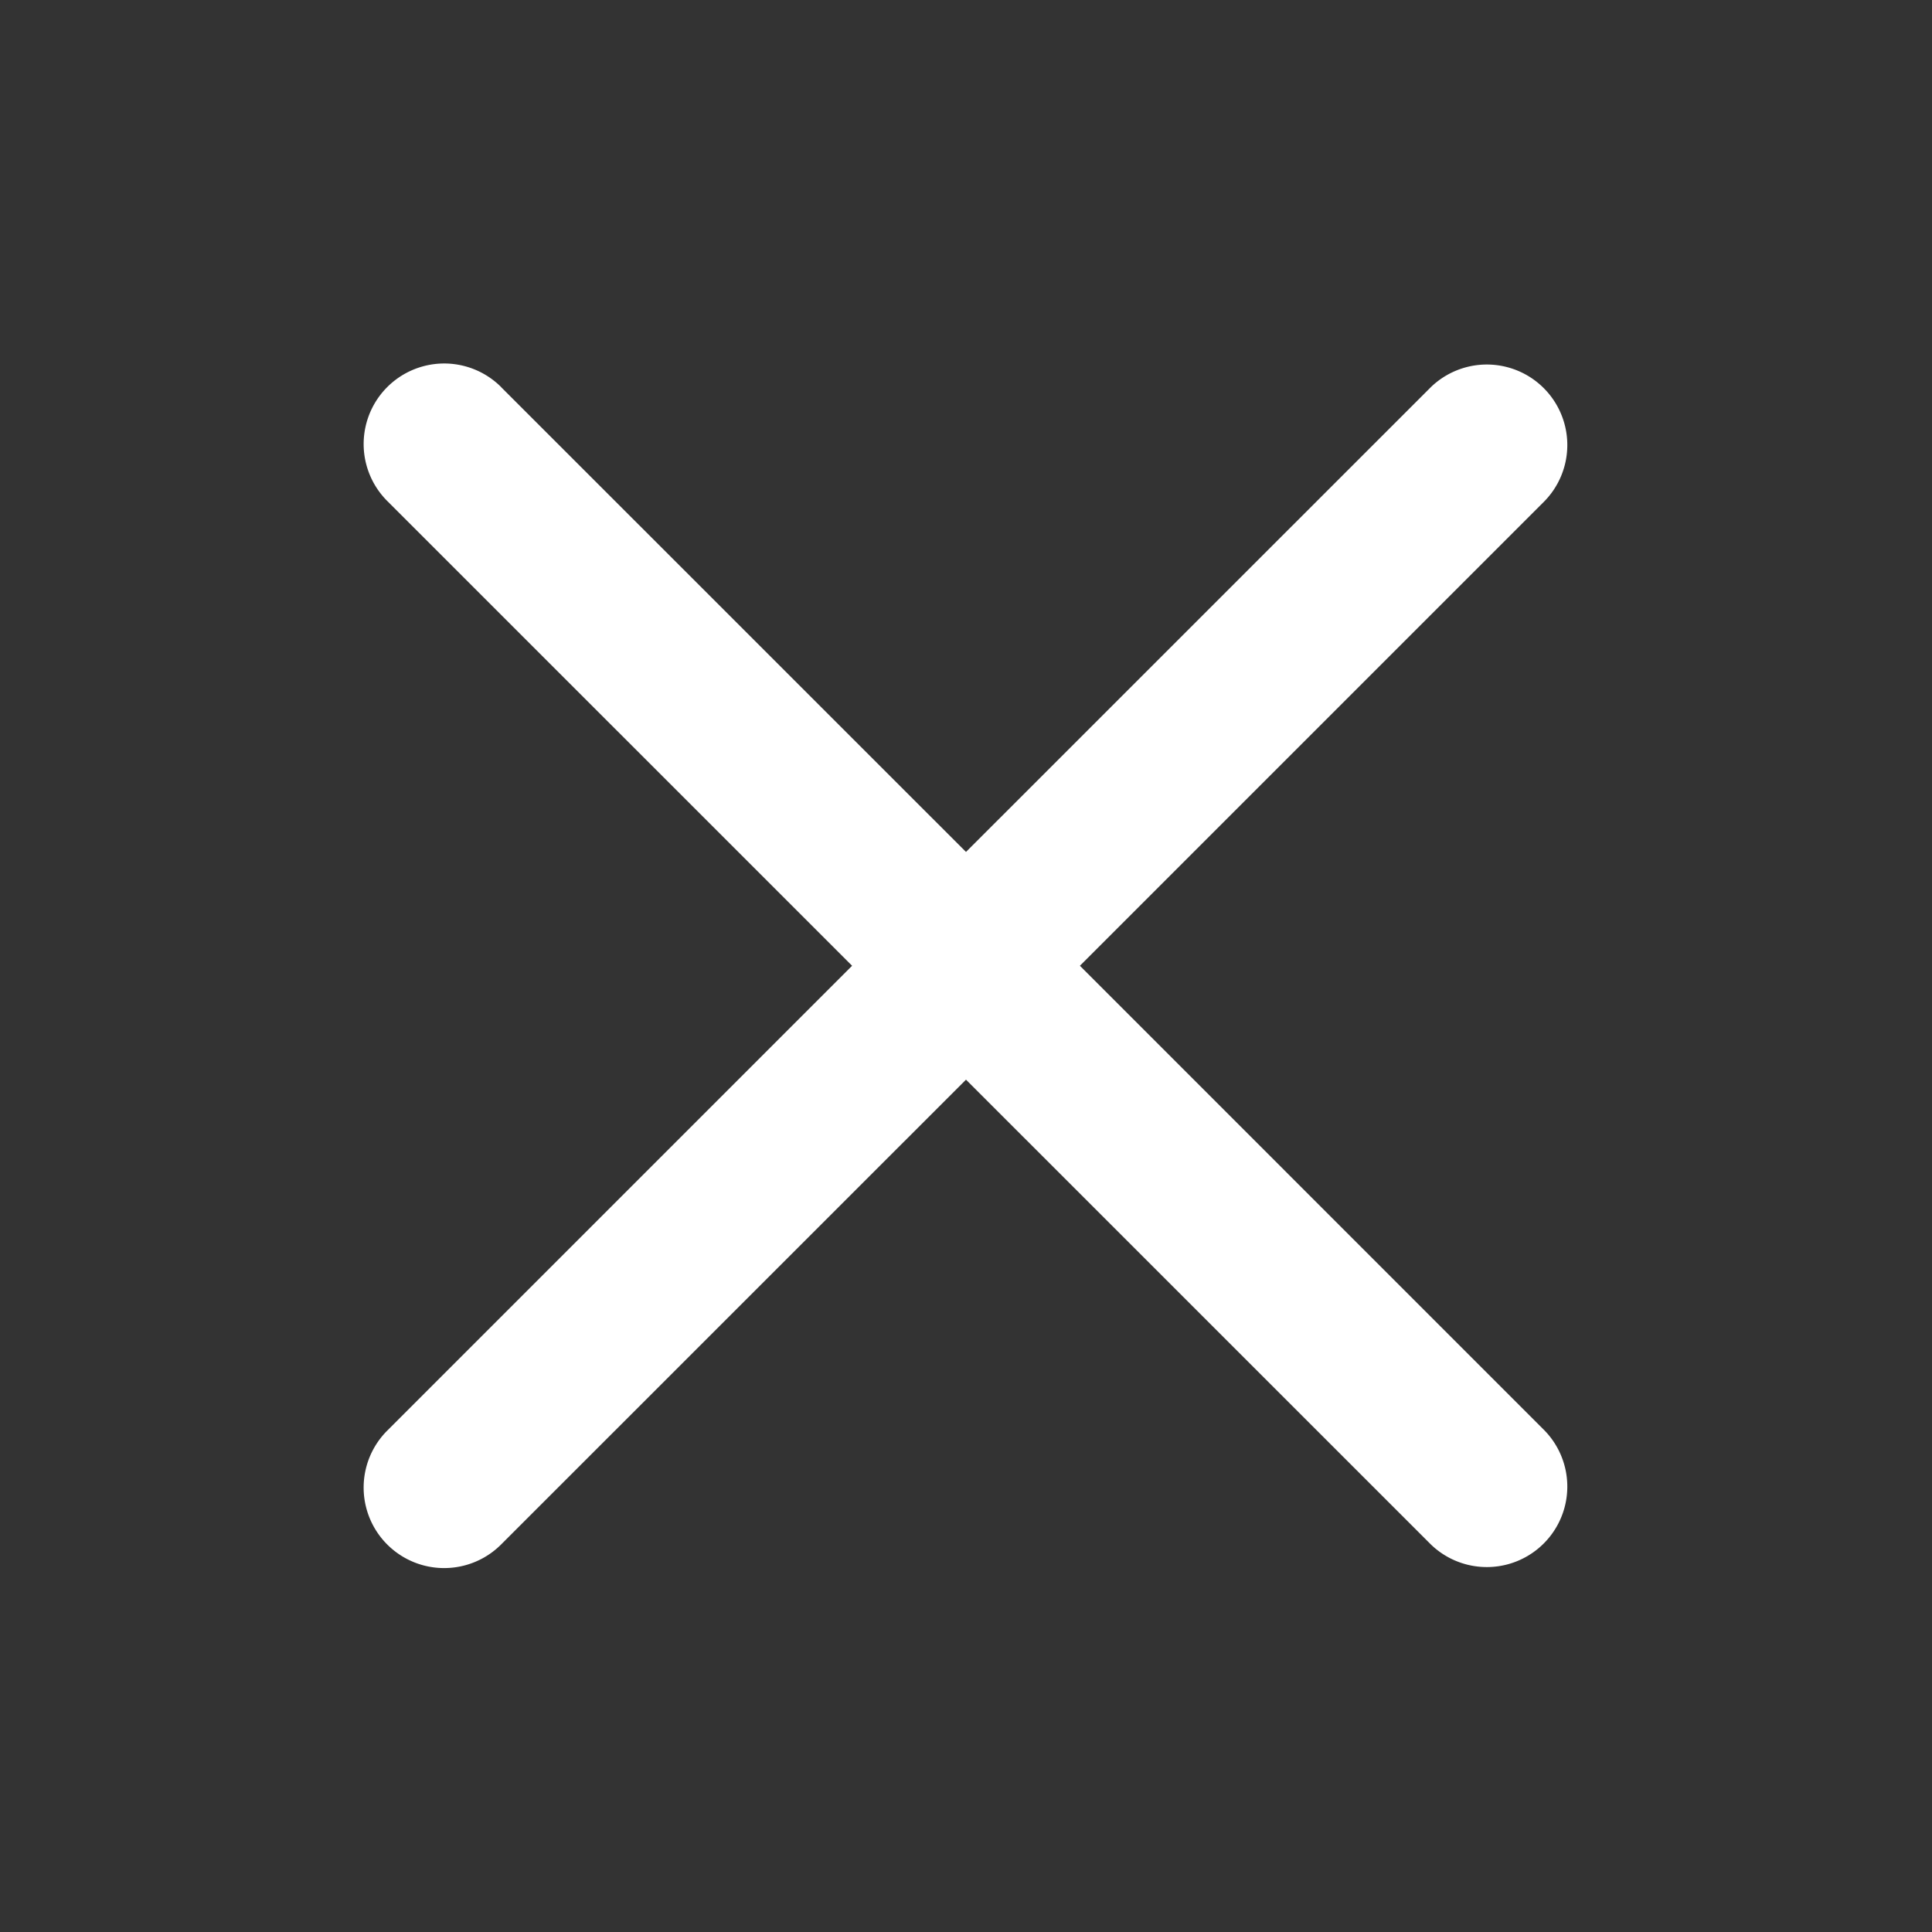 <svg width="100" height="100" fill="#ffffff" viewBox="0 0 24 24" xmlns="http://www.w3.org/2000/svg">
  <rect x="0" y="0" width="24" height="24" fill="#333333" stroke="none"/>
  <path d="M6.226 4.809A1 1 0 0 0 4.81 6.223l5.775 5.774-5.775 5.775a1 1 0 1 0 1.415 1.414L12 13.412l5.775 5.774a1 1 0 0 0 1.414-1.414l-5.774-5.775 5.774-5.774a1 1 0 0 0-1.414-1.414L12 10.583 6.226 4.81Z"></path>
</svg>